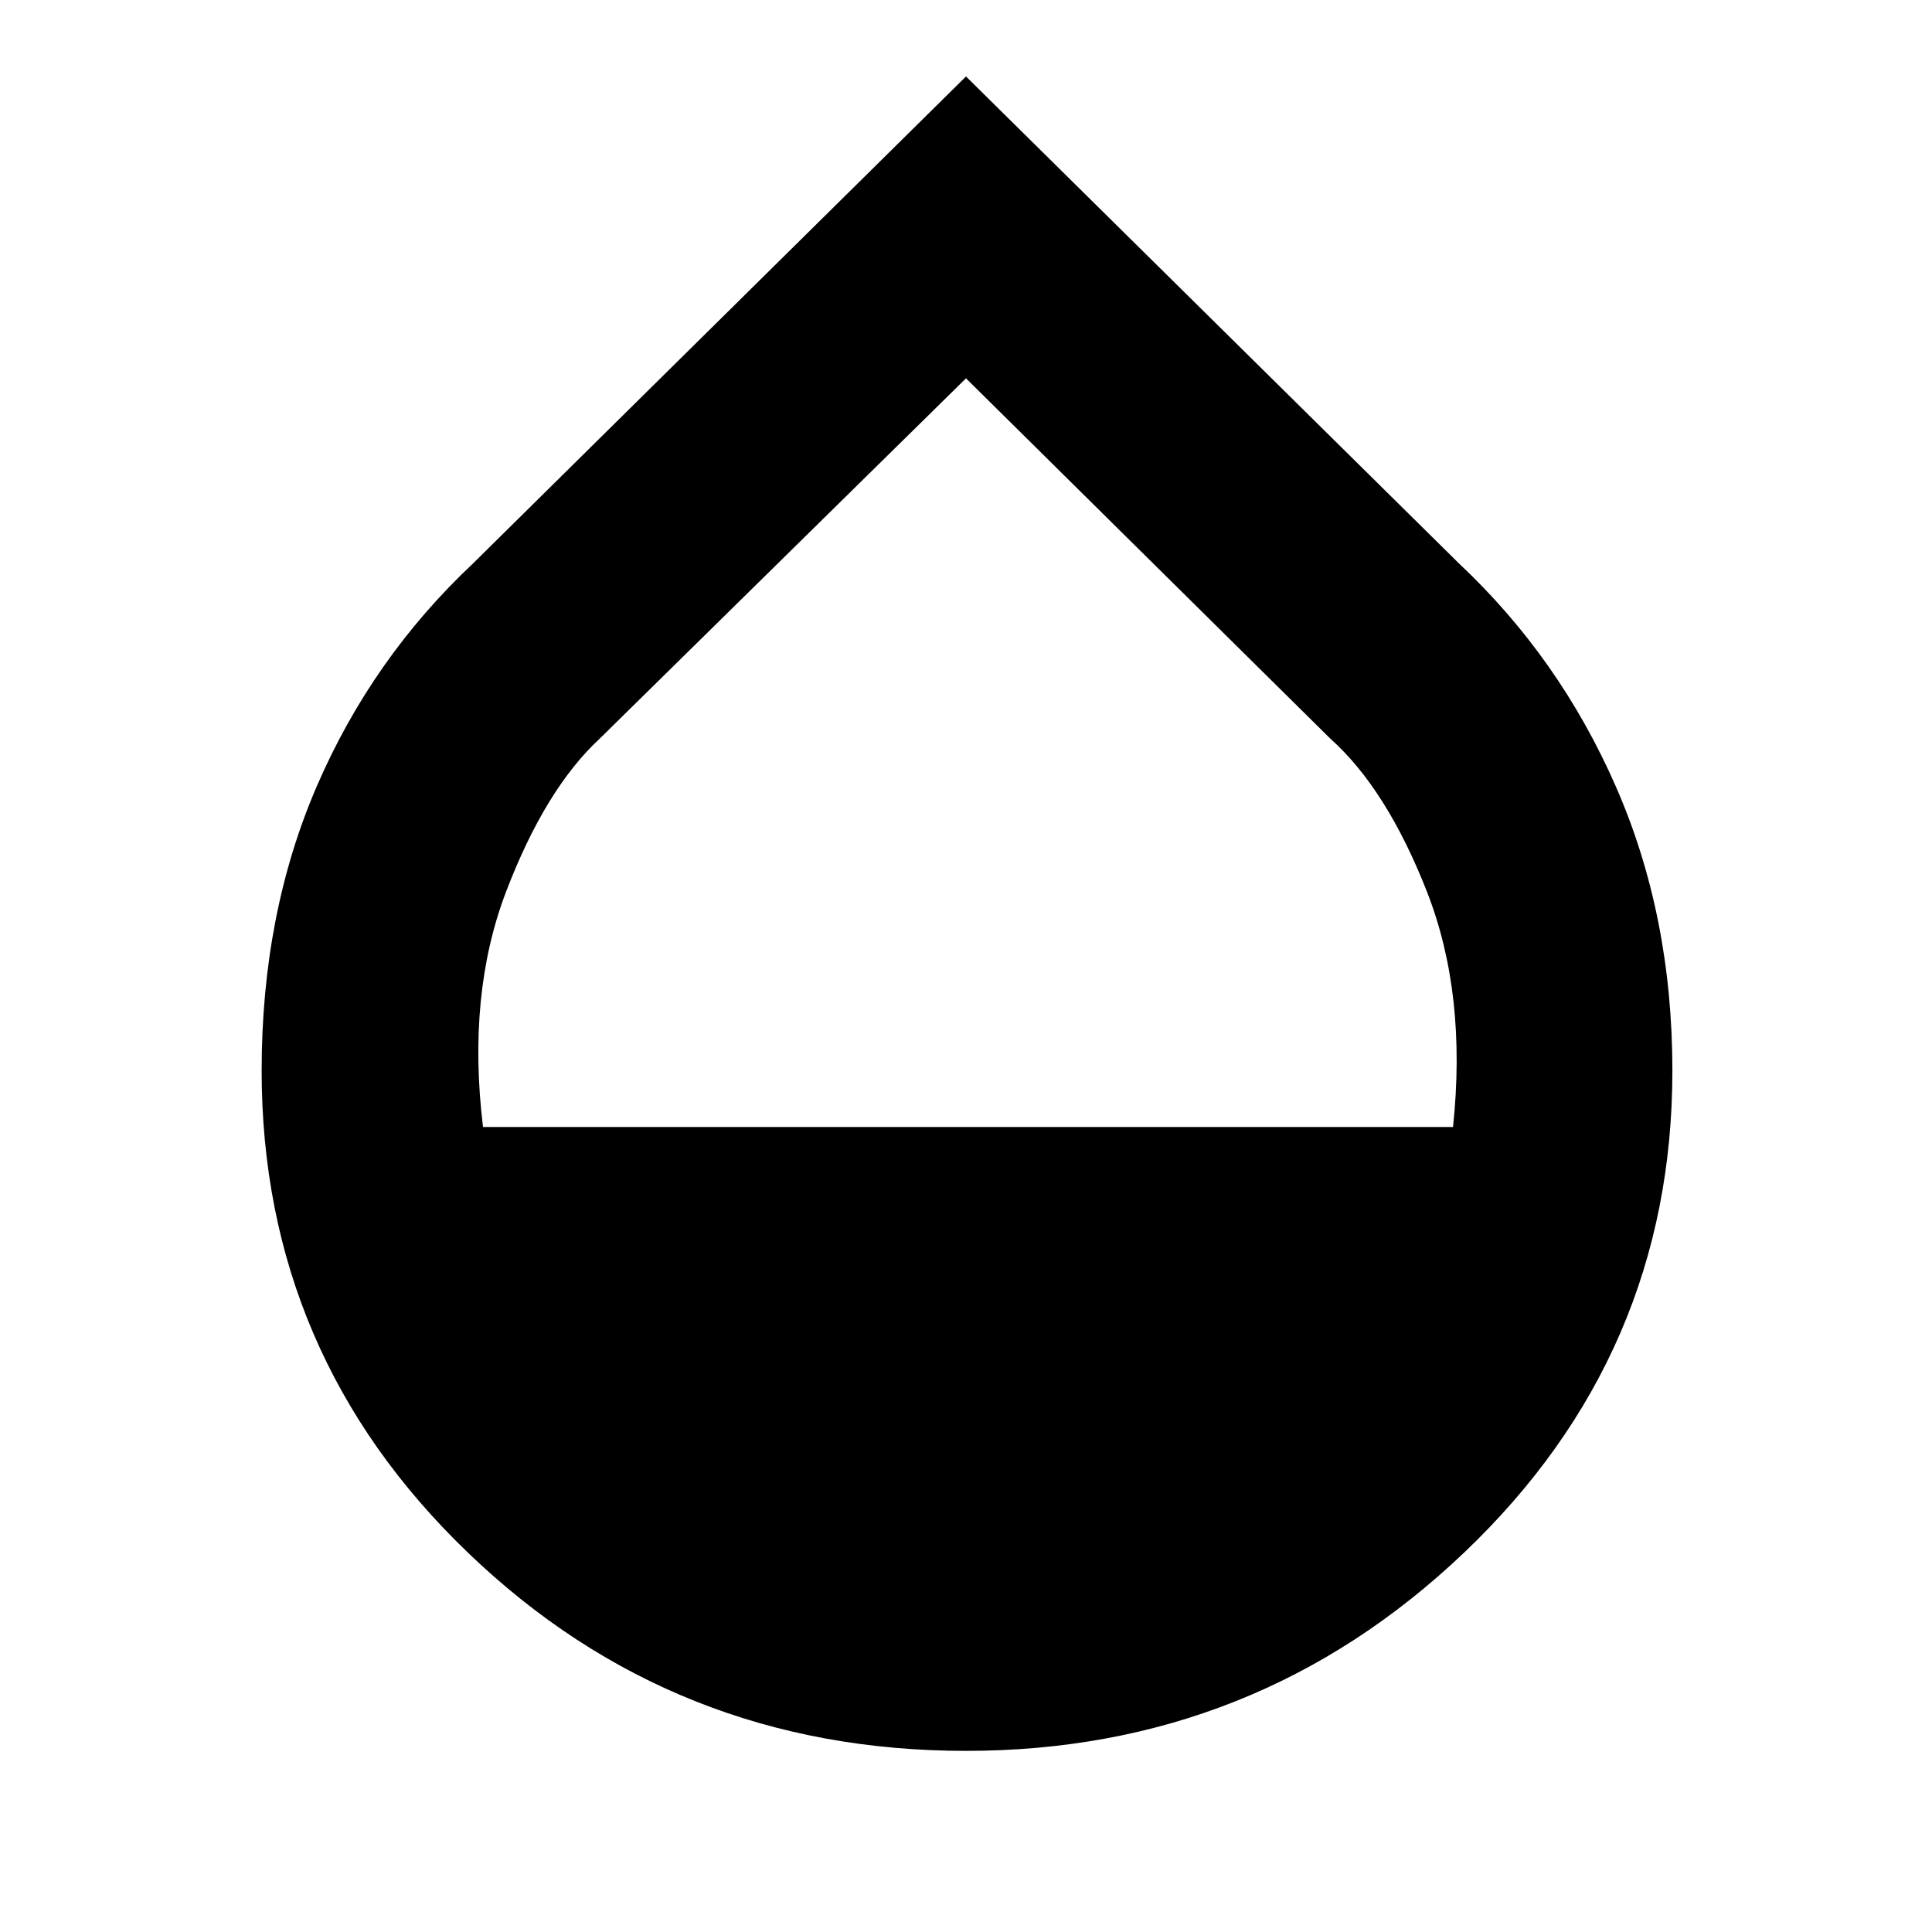 <svg xmlns="http://www.w3.org/2000/svg" height="40" width="40"><path d="M20 36.25q-6.042 0-10.312-4.104-4.271-4.104-4.271-9.979 0-3.25 1.145-5.896 1.146-2.646 3.23-4.604L20 1.583l10.208 10.084q2.084 1.958 3.25 4.625 1.167 2.666 1.167 5.875 0 5.875-4.313 9.979Q26 36.25 20 36.25ZM10 23.333h20.083q.292-2.75-.541-4.875-.834-2.125-2-3.166L20 7.833l-7.583 7.459q-1.125 1.041-1.938 3.166-.812 2.125-.479 4.875Z"/></svg>